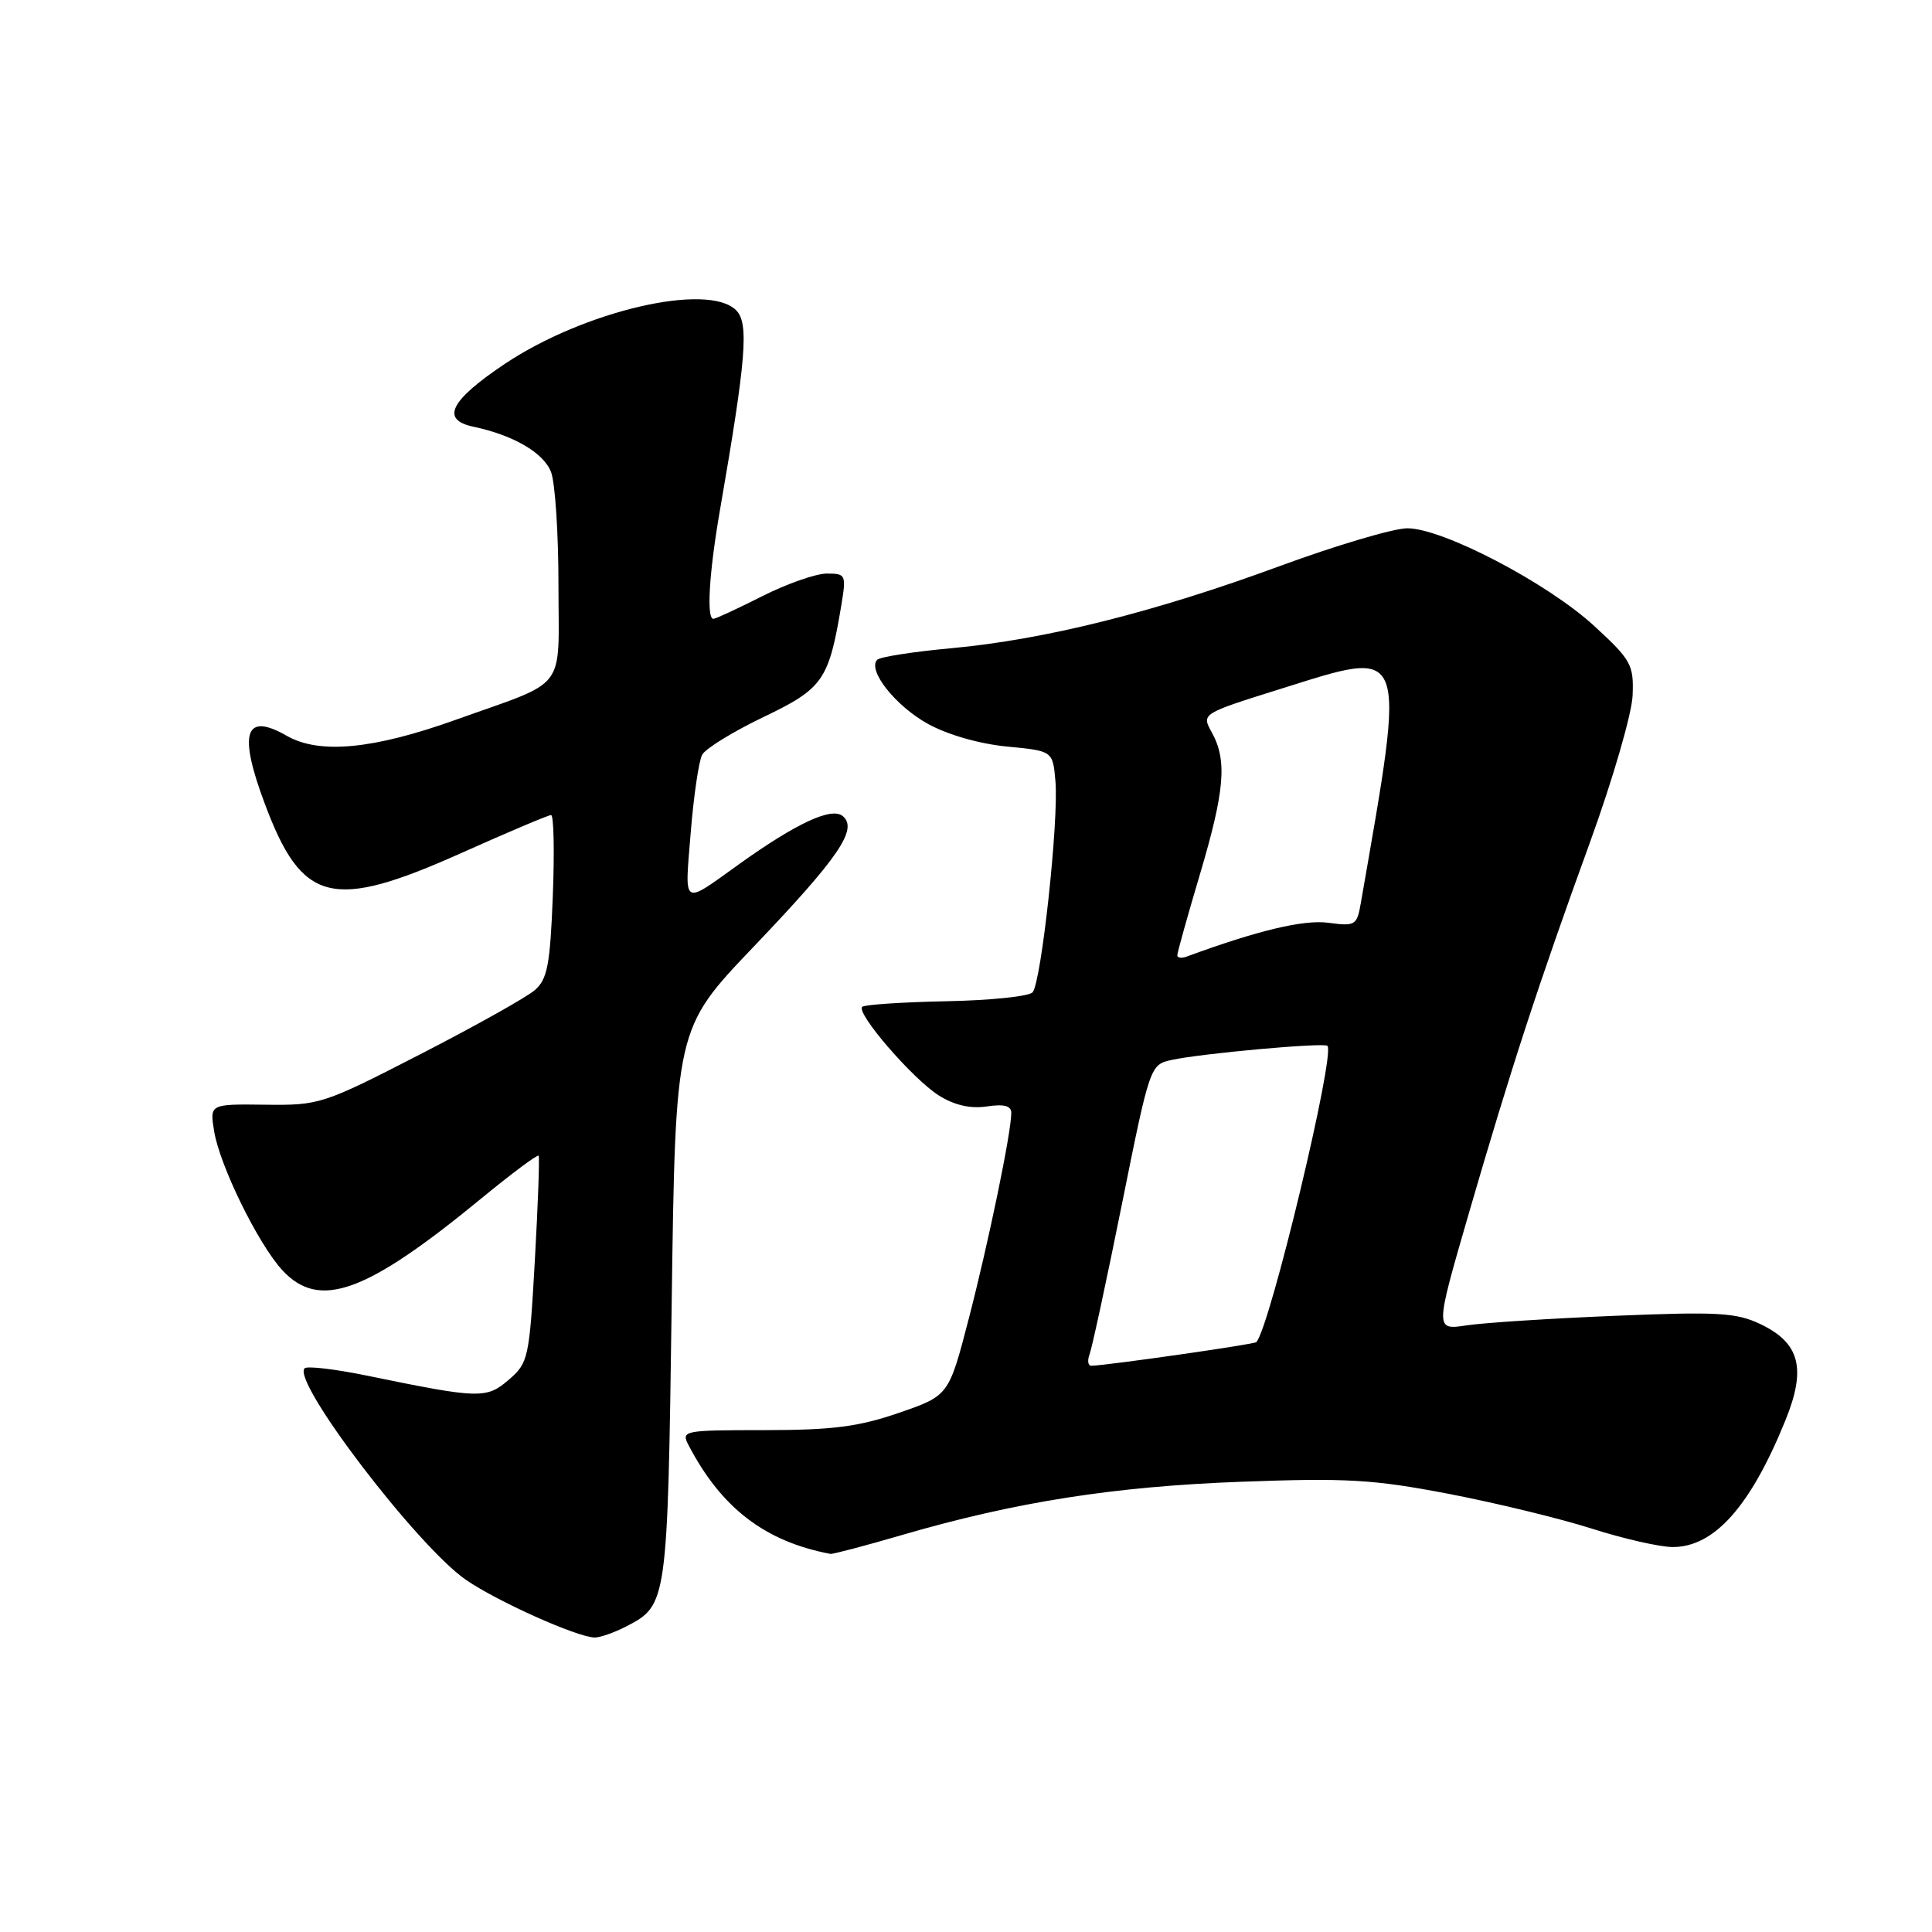 <?xml version="1.0" encoding="UTF-8" standalone="no"?>
<!DOCTYPE svg PUBLIC "-//W3C//DTD SVG 1.1//EN" "http://www.w3.org/Graphics/SVG/1.1/DTD/svg11.dtd" >
<svg xmlns="http://www.w3.org/2000/svg" xmlns:xlink="http://www.w3.org/1999/xlink" version="1.1" viewBox="0 0 256 256">
 <g >
 <path fill="currentColor"
d=" M 83.02 215.49 C 88.41 212.70 88.46 212.36 89.00 172.90 C 89.50 136.30 89.50 136.30 99.79 125.52 C 111.18 113.59 113.73 109.85 111.66 108.13 C 110.19 106.91 105.52 109.08 98.00 114.46 C 90.28 119.99 90.72 120.27 91.52 110.37 C 91.91 105.49 92.60 100.83 93.04 100.01 C 93.48 99.19 97.14 96.94 101.17 95.01 C 109.06 91.23 109.82 90.14 111.47 80.25 C 112.15 76.15 112.08 76.00 109.56 76.00 C 108.12 76.00 104.27 77.35 101.00 79.00 C 97.73 80.65 94.82 82.00 94.53 82.00 C 93.59 82.00 93.96 75.87 95.40 67.58 C 98.88 47.51 99.26 42.83 97.54 41.11 C 93.80 37.37 77.35 41.20 66.84 48.25 C 59.65 53.07 58.37 55.61 62.68 56.53 C 68.04 57.66 72.05 60.00 73.02 62.56 C 73.56 63.97 74.00 70.71 74.00 77.53 C 74.00 91.85 75.41 90.00 60.38 95.38 C 49.46 99.29 42.32 99.97 38.00 97.50 C 32.45 94.32 31.55 97.06 35.08 106.48 C 40.03 119.72 43.98 120.71 61.20 113.00 C 67.34 110.25 72.66 108.00 73.02 108.00 C 73.38 108.00 73.48 112.84 73.25 118.75 C 72.89 127.87 72.53 129.76 70.86 131.20 C 69.78 132.14 62.96 135.96 55.70 139.69 C 42.80 146.32 42.34 146.47 35.14 146.38 C 27.79 146.29 27.79 146.29 28.37 149.87 C 29.11 154.45 34.23 164.88 37.43 168.33 C 42.32 173.60 48.50 171.36 63.80 158.78 C 67.82 155.48 71.22 152.94 71.37 153.14 C 71.51 153.34 71.29 159.57 70.87 167.00 C 70.14 179.98 70.01 180.59 67.42 182.82 C 64.46 185.37 63.54 185.35 48.73 182.30 C 44.46 181.42 40.69 180.97 40.36 181.31 C 38.63 183.04 55.30 204.89 61.73 209.33 C 65.91 212.21 76.45 216.93 78.80 216.98 C 79.51 216.99 81.41 216.32 83.02 215.49 Z  M 119.54 203.39 C 134.58 199.01 147.61 196.96 164.50 196.34 C 178.42 195.82 181.98 196.03 191.89 197.93 C 198.16 199.13 206.71 201.21 210.89 202.54 C 215.08 203.88 219.90 204.98 221.62 204.99 C 227.13 205.01 231.94 199.63 236.57 188.22 C 239.38 181.31 238.50 177.94 233.22 175.43 C 230.05 173.93 227.57 173.79 214.04 174.35 C 205.49 174.70 196.62 175.27 194.32 175.62 C 190.14 176.25 190.14 176.25 194.60 160.87 C 200.24 141.47 203.86 130.37 210.72 111.50 C 213.71 103.25 216.24 94.54 216.33 92.14 C 216.49 88.08 216.14 87.45 211.25 82.95 C 205.05 77.25 191.18 70.00 186.48 70.00 C 184.67 70.00 177.01 72.27 169.46 75.05 C 152.96 81.12 138.45 84.75 126.08 85.89 C 121.05 86.35 116.62 87.04 116.24 87.42 C 114.89 88.78 118.65 93.54 122.96 95.92 C 125.56 97.36 129.80 98.57 133.42 98.92 C 139.50 99.50 139.50 99.50 139.85 103.50 C 140.31 108.69 137.98 130.20 136.82 131.49 C 136.33 132.03 131.17 132.56 125.36 132.67 C 119.55 132.79 114.55 133.12 114.25 133.41 C 113.41 134.26 120.98 143.01 124.41 145.16 C 126.47 146.45 128.58 146.93 130.75 146.61 C 133.05 146.27 134.00 146.52 134.00 147.47 C 134.00 150.06 131.00 164.56 128.37 174.72 C 125.72 184.93 125.72 184.93 119.11 187.21 C 113.77 189.05 110.35 189.49 101.35 189.50 C 90.52 189.50 90.23 189.56 91.24 191.50 C 95.59 199.83 101.37 204.26 110.04 205.90 C 110.34 205.95 114.62 204.83 119.54 203.39 Z  M 144.37 179.47 C 144.69 178.63 146.63 169.65 148.67 159.51 C 152.36 141.19 152.40 141.07 155.24 140.45 C 159.14 139.59 175.41 138.12 175.89 138.58 C 176.98 139.61 168.28 175.88 166.47 177.84 C 166.20 178.13 147.01 180.88 144.64 180.97 C 144.17 180.99 144.05 180.31 144.37 179.47 Z  M 156.00 126.58 C 156.00 126.22 157.35 121.39 159.00 115.84 C 162.29 104.75 162.63 100.76 160.56 97.03 C 159.20 94.57 159.20 94.57 169.59 91.31 C 186.69 85.96 186.34 85.03 180.32 119.64 C 179.80 122.63 179.59 122.75 175.99 122.27 C 172.73 121.84 166.65 123.29 157.25 126.75 C 156.56 127.01 156.00 126.93 156.00 126.58 Z "/>
</g>
</svg>